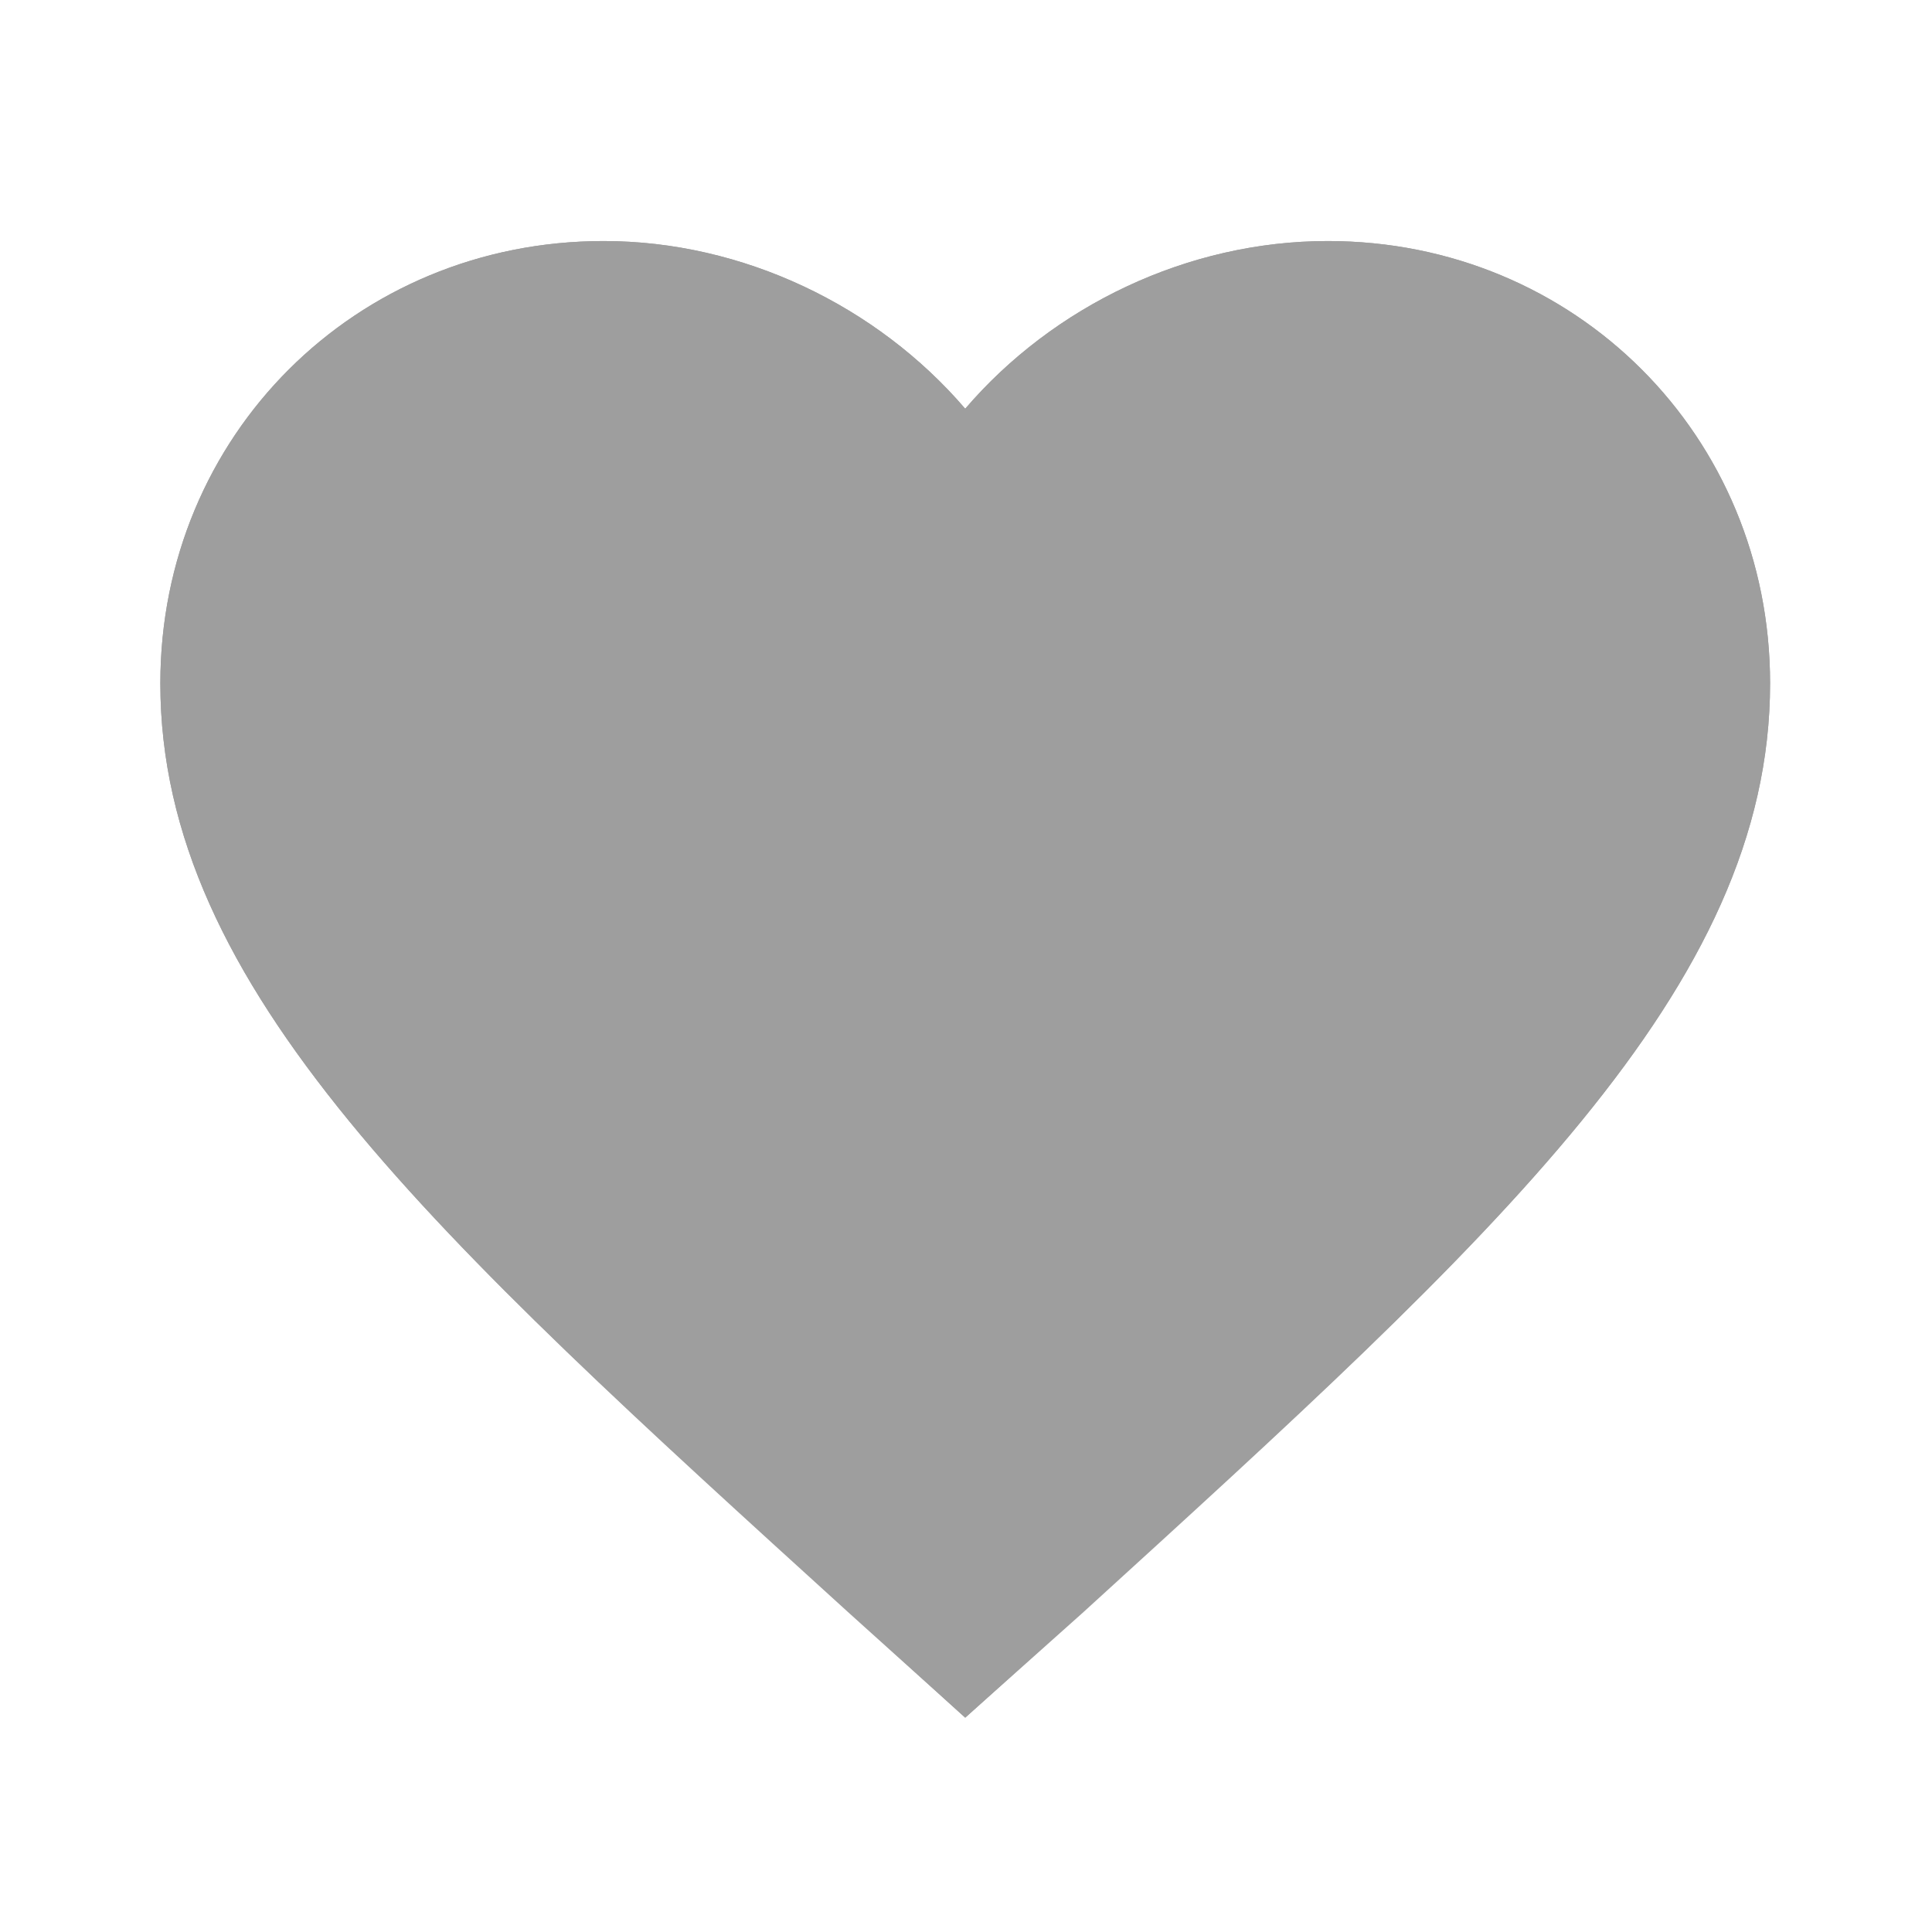 <svg width="18.435" height="18.434" viewBox="0 0 18.435 18.434" fill="none" xmlns="http://www.w3.org/2000/svg" xmlns:xlink="http://www.w3.org/1999/xlink">
	<desc>
			Created with Pixso.
	</desc>
	<defs>
		<clipPath id="clip100_366">
			<rect id="Frame" width="18.434" height="18.434" fill="white" fill-opacity="0"/>
		</clipPath>
	</defs>
	<rect id="Frame" width="18.434" height="18.434" fill="#FFFFFF" fill-opacity="0"/>
	<g clip-path="url(#clip100_366)">
		<path id="Vector" d="M12.67 2.3C11.33 2.3 10.05 2.92 9.21 3.9C8.37 2.92 7.09 2.3 5.76 2.3C3.39 2.3 1.53 4.16 1.53 6.52C1.53 9.43 4.14 11.79 8.1 15.39L9.21 16.39L10.33 15.38C14.28 11.79 16.89 9.43 16.89 6.52C16.89 4.16 15.03 2.3 12.67 2.3ZM9.29 14.24L9.21 14.32L9.14 14.24C5.48 10.93 3.07 8.74 3.07 6.52C3.07 4.99 4.22 3.84 5.76 3.84C6.94 3.84 8.09 4.6 8.5 5.65L9.93 5.65C10.33 4.6 11.49 3.84 12.67 3.84C14.21 3.84 15.36 4.99 15.36 6.52C15.36 8.74 12.95 10.93 9.29 14.24Z" fill="#9E9E9E" fill-opacity="1" fill-rule="nonzero"/>
		<path id="Vector" d="M9.21 16.39L8.1 15.38C4.14 11.79 1.53 9.43 1.53 6.52C1.53 4.16 3.39 2.3 5.76 2.3C7.09 2.3 8.37 2.92 9.21 3.9C10.05 2.92 11.33 2.3 12.67 2.3C15.03 2.3 16.89 4.16 16.89 6.52C16.89 9.43 14.28 11.79 10.33 15.39L9.21 16.39Z" fill="#9E9E9E" fill-opacity="1" fill-rule="nonzero"/>
	</g>
</svg>
